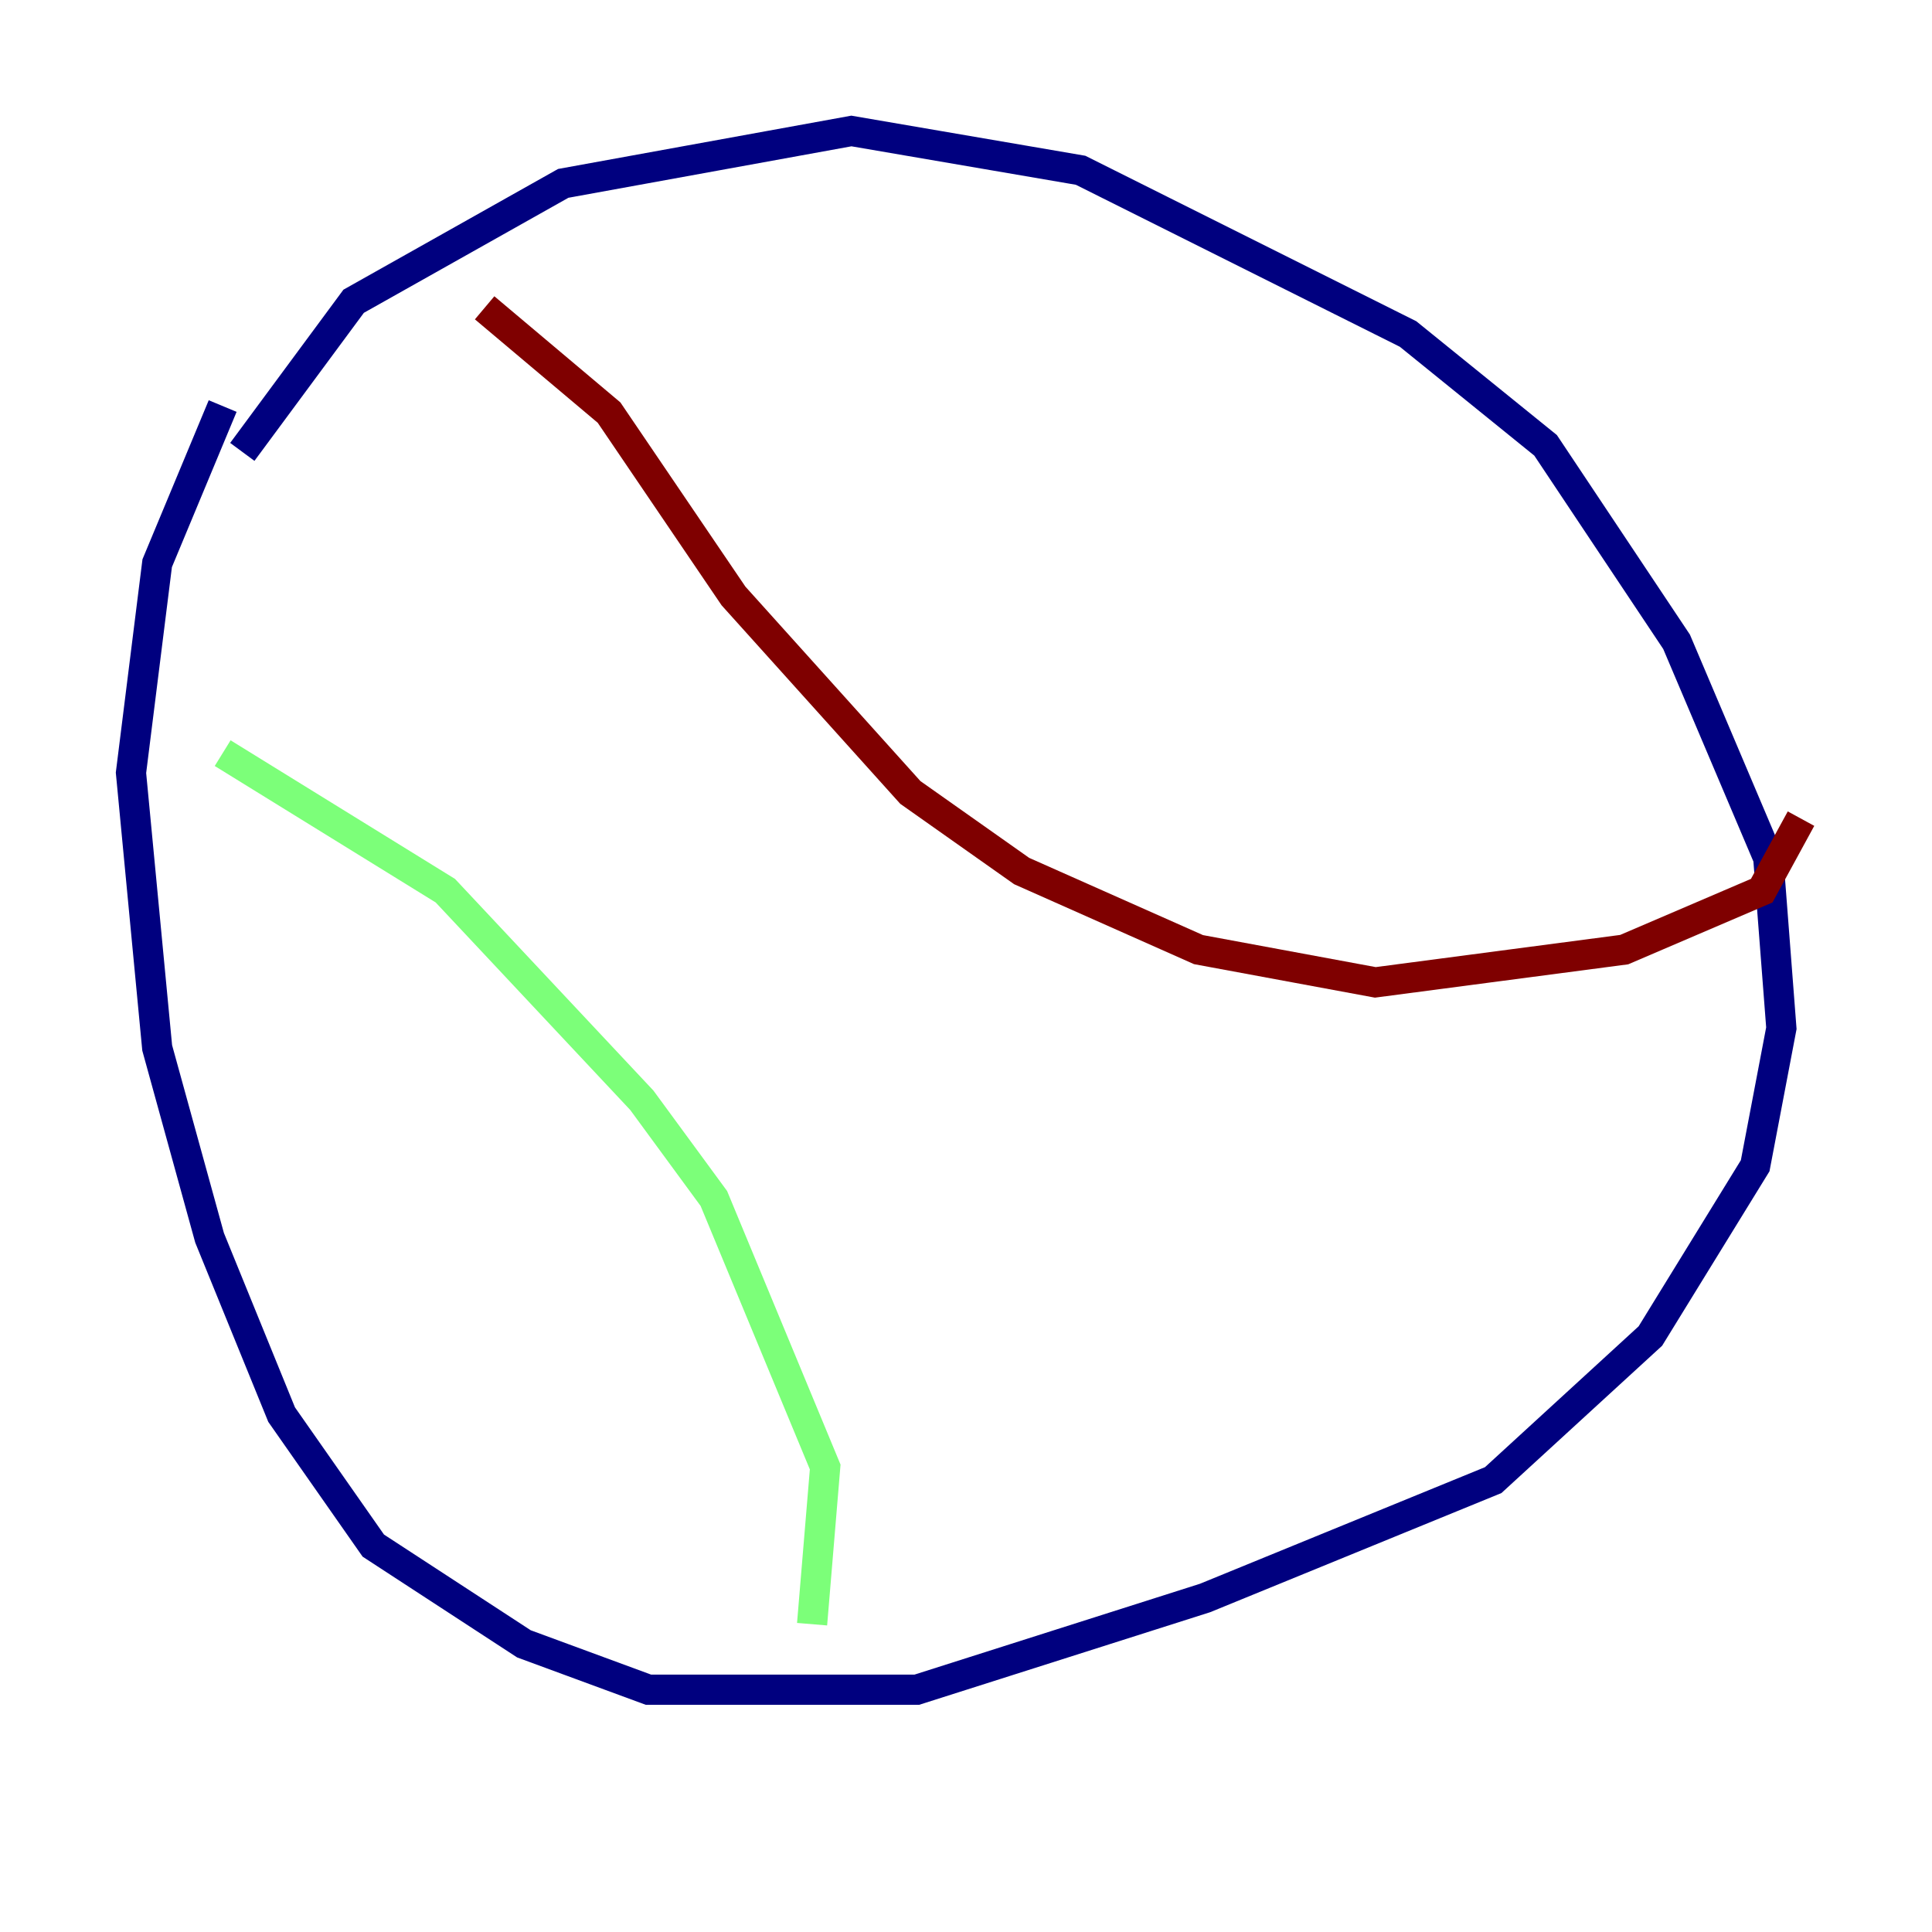 <?xml version="1.0" encoding="utf-8" ?>
<svg baseProfile="tiny" height="128" version="1.2" viewBox="0,0,128,128" width="128" xmlns="http://www.w3.org/2000/svg" xmlns:ev="http://www.w3.org/2001/xml-events" xmlns:xlink="http://www.w3.org/1999/xlink"><defs /><polyline fill="none" points="14.752,26.902 10.414,37.315 8.678,51.2 10.414,69.424 13.885,82.007 18.658,93.722 24.732,102.4 34.712,108.909 42.956,111.946 60.746,111.946 79.837,105.871 98.929,98.061 109.342,88.515 116.285,77.234 118.02,68.122 117.153,56.841 111.078,42.522 102.4,29.505 93.288,22.129 71.593,11.281 56.407,8.678 37.315,12.149 23.43,19.959 16.054,29.939" stroke="#00007f" stroke-width="2" /><polyline fill="none" points="14.752,49.898 29.505,59.01 42.522,72.895 47.295,79.403 54.671,97.193 53.803,107.607" stroke="#7cff79" stroke-width="2" /><polyline fill="none" points="32.108,20.393 40.352,27.336 48.597,39.485 60.312,52.502 67.688,57.709 79.403,62.915 91.119,65.085 107.607,62.915 116.719,59.01 119.322,54.237" stroke="#7f0000" stroke-width="2" /></svg>